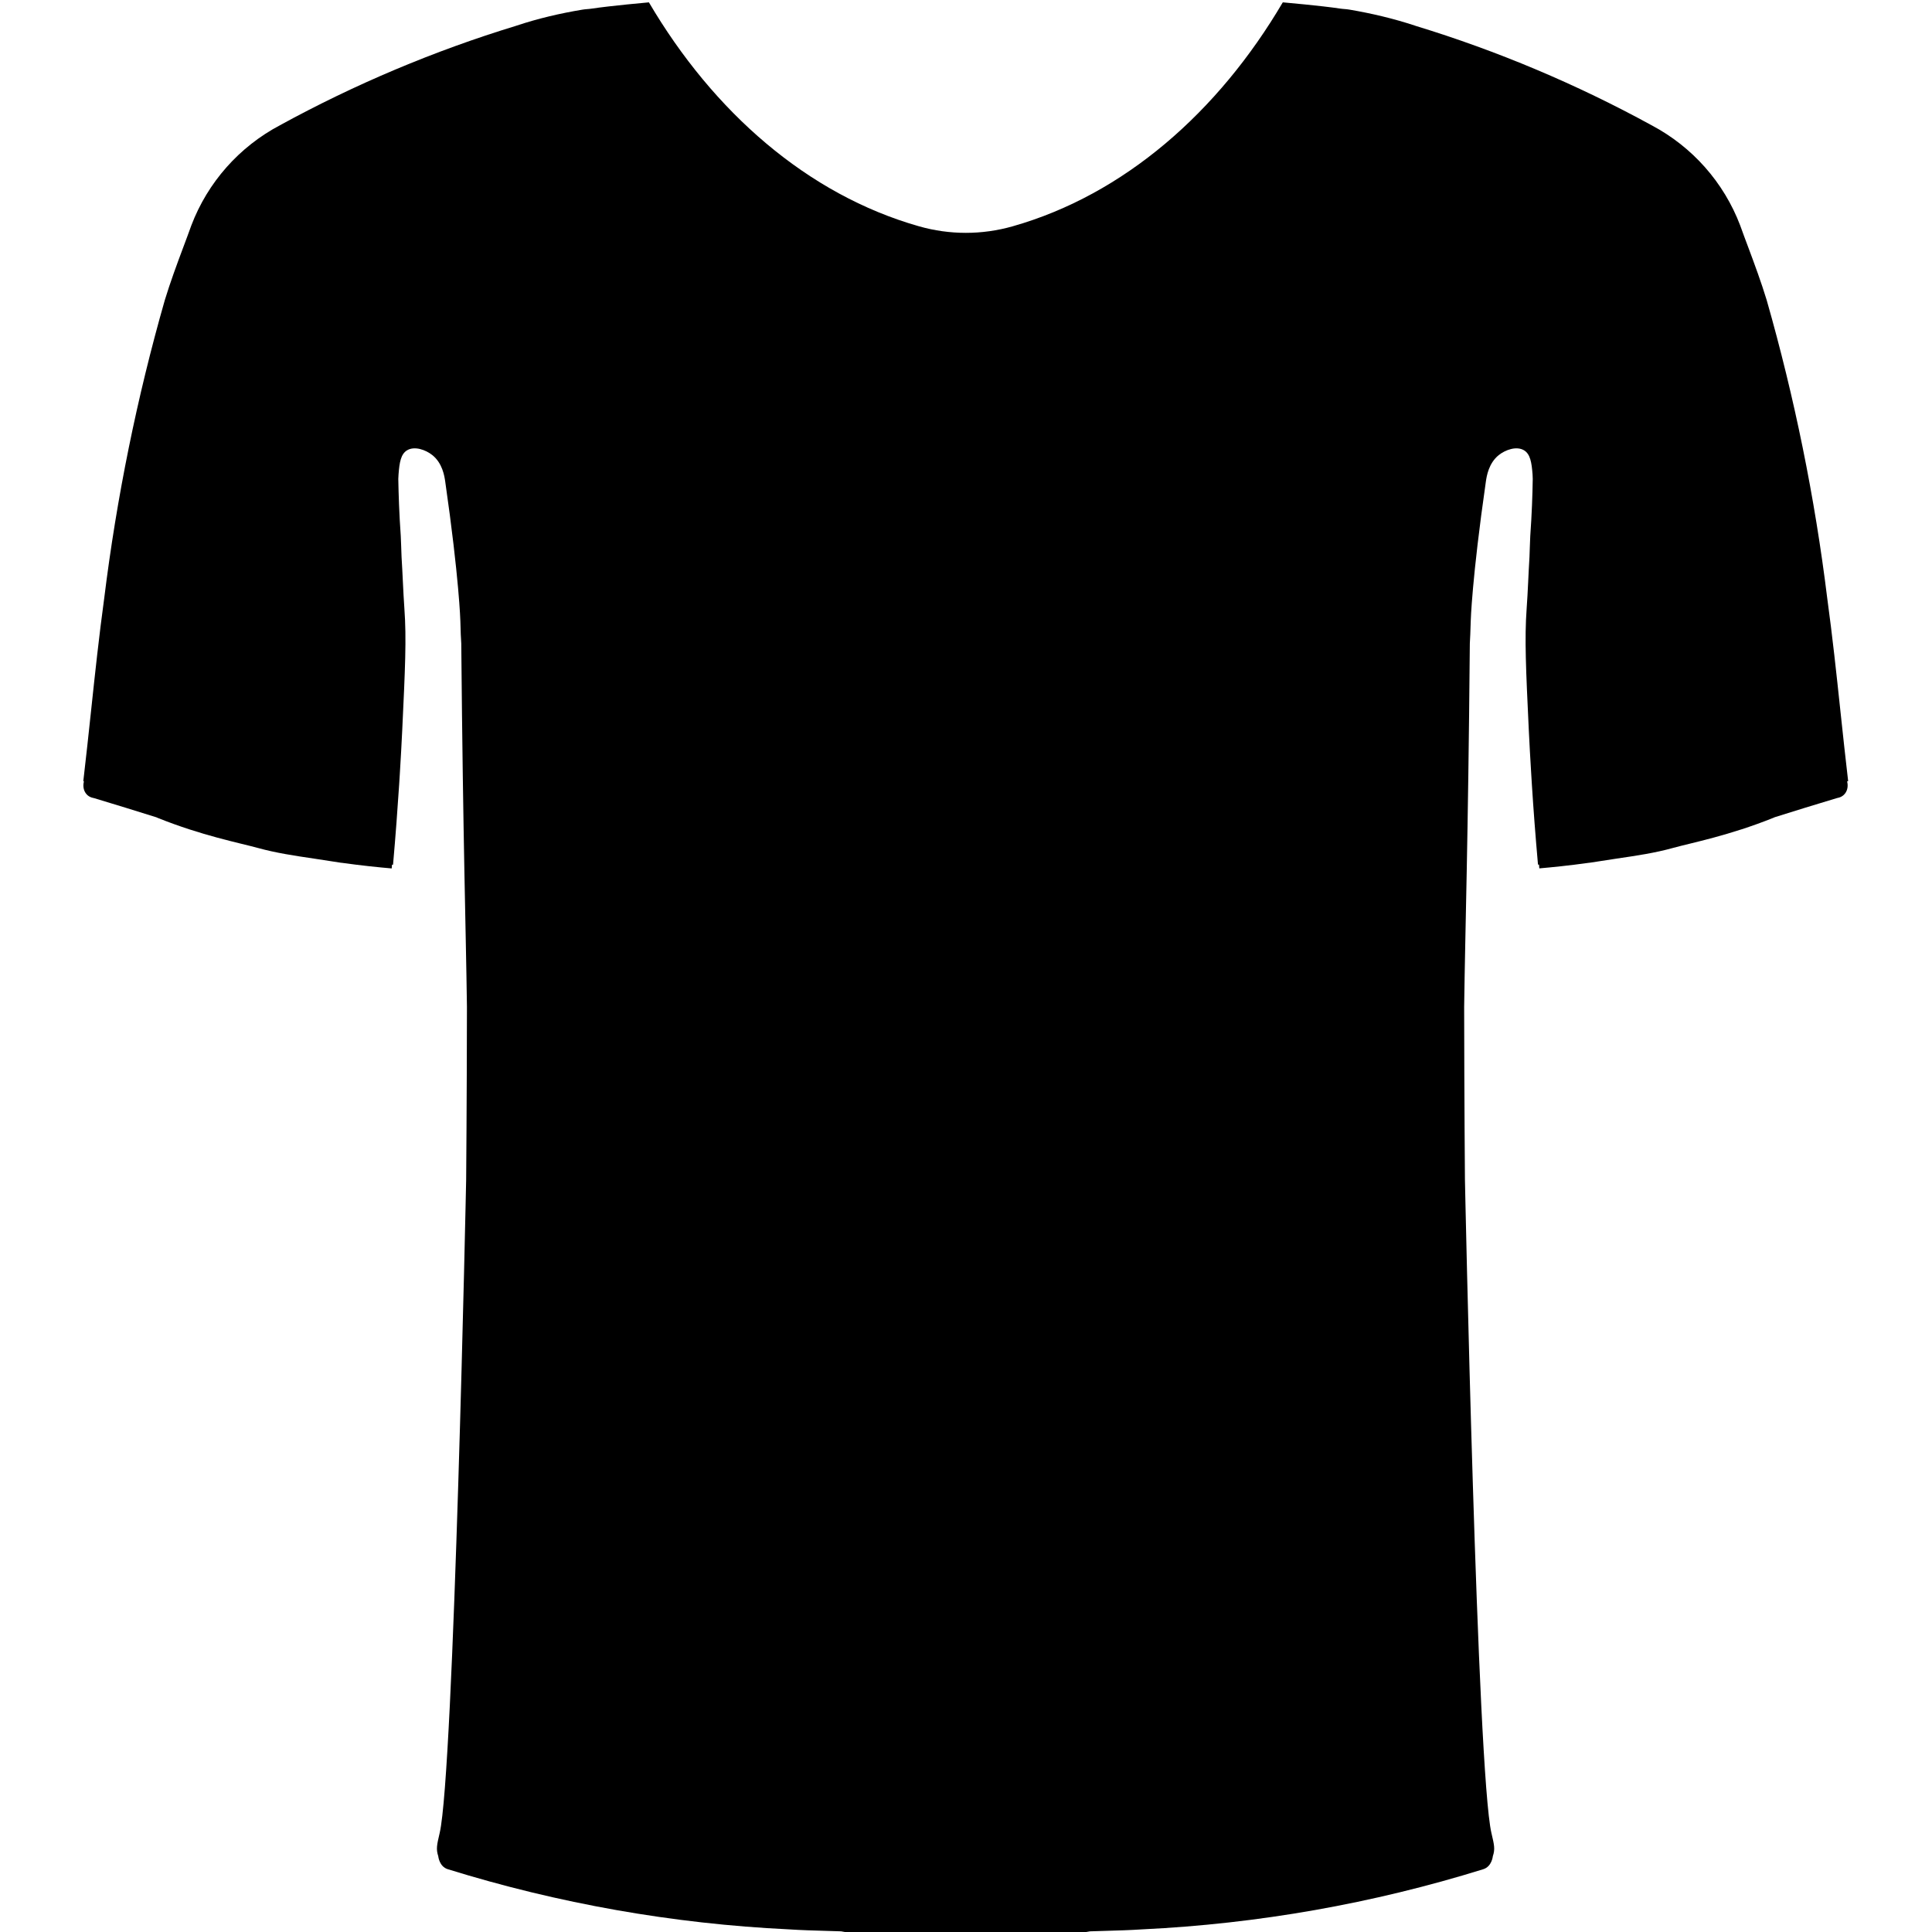 <svg xmlns="http://www.w3.org/2000/svg" viewBox="0 0 32 32" data-v-9c8ccdfa=""><path d="M30.611,12.937c-0.045-0.386-0.087-0.774-0.128-1.16c-0.065-0.613-0.133-1.247-0.218-1.867
                  c-0.205-1.668-0.543-3.329-1.003-4.939c-0.09-0.295-0.2-0.593-0.308-0.882
                  c-0.044-0.118-0.089-0.236-0.131-0.355c-0.271-0.713-0.793-1.303-1.469-1.66
                  c-1.24-0.679-2.555-1.233-3.905-1.645c-0.005-0.002-0.01-0.003-0.014-0.005
                  c-0.355-0.117-0.719-0.203-1.086-0.265c-0.05-0.009-0.102-0.009-0.153-0.017
                  c-0.31-0.047-0.937-0.102-0.937-0.102c-0.004-0-0.008-0.001-0.012-0.001
                  c-1.069,1.817-2.629,3.185-4.473,3.709c-0.509,0.145-1.045,0.145-1.553,0
                  c-1.844-0.524-3.405-1.892-4.473-3.709c-0.004,0-0.638,0.057-0.949,0.104
                  c-0.051,0.008-0.102,0.008-0.153,0.017C9.277,0.221,8.913,0.306,8.558,0.424
                  C8.553,0.425,8.548,0.427,8.543,0.429C7.193,0.841,5.878,1.395,4.638,2.074
                  C3.962,2.431,3.44,3.021,3.169,3.734C3.127,3.852,3.082,3.971,3.038,4.089
                  C2.93,4.377,2.82,4.675,2.73,4.97C2.269,6.581,1.932,8.242,1.726,9.91
                  c-0.085,0.62-0.153,1.254-0.218,1.867c-0.041,0.387-0.083,0.774-0.128,1.16
                  c0.004,0.002,0.007,0.003,0.01,0.006c-0.032,0.126,0.027,0.237,0.133,0.268l0.04,0.01
                  c0.343,0.102,0.686,0.21,1.027,0.316c0.006,0.002,0.014,0.007,0.02,0.009
                  c0.736,0.296,1.353,0.414,1.662,0.499c0.301,0.083,0.609,0.129,0.935,0.177
                  c0.281,0.041,0.382,0.061,0.442,0.068c0.005,0.001,0.008,0,0.012,0.001
                  c0,0,0,0,0.001,0c0.336,0.047,0.619,0.075,0.826,0.093
                  c0.002-0.02,0.003-0.042,0.005-0.062c0.005-0,0.012,0,0.017-0
                  c0.043-0.486,0.075-0.926,0.101-1.324c0.004-0.058,0.007-0.116,0.011-0.175
                  c0.016-0.263,0.03-0.51,0.04-0.724c0.048-1.014,0.072-1.522,0.036-2.018
                  C6.678,9.796,6.669,9.509,6.651,9.224C6.646,9.111,6.644,8.99,6.638,8.879
                  c-0.026-0.367-0.036-0.681-0.041-0.946C6.599,7.906,6.599,7.886,6.601,7.858
                  C6.616,7.659,6.639,7.52,6.743,7.458c0.124-0.074,0.308-0.008,0.418,0.08
                  c0.167,0.133,0.2,0.346,0.213,0.436c0.233,1.617,0.251,2.313,0.251,2.313
                  c0.004,0.177,0.009,0.285,0.015,0.371c0.031,3.389,0.075,4.63,0.094,6.02
                  c-0.002,1.595-0.013,2.862-0.013,2.862c0,0-0.202,9.812-0.439,10.822
                  c-0.046,0.196-0.062,0.264-0.023,0.383c0,0,0.015,0.171,0.158,0.215
                  c1.83,0.568,3.729,0.904,5.644,0.996c0.213,0.014,0.426,0.02,0.64,0.026
                  c0.077,0.002,0.153,0.005,0.23,0.007l0.114,0.02c0.048,0.001,0.095,0.001,0.143,0.002l0.012,0.002
                  c0.182,0.002,0.365,0.001,0.55,0.006c0.238,0.007,0.477,0.008,0.715,0.012
                  c0.173,0.003,0.348,0.009,0.517,0.009c0.004,0,0.007-0,0.011-0s0.007,0,0.01,0
                  c0.169,0,0.345-0.006,0.517-0.009c0.238-0.004,0.477-0.005,0.715-0.012
                  c0.185-0.005,0.368-0.004,0.55-0.006l0.012-0.002c0.048-0.001,0.095-0,0.143-0.002l0.114-0.02
                  c0.077-0.002,0.153-0.005,0.23-0.007c0.214-0.006,0.427-0.012,0.64-0.026
                  c1.915-0.092,3.814-0.427,5.644-0.996c0.143-0.045,0.158-0.215,0.158-0.215
                  c0.04-0.119,0.023-0.187-0.023-0.383c-0.237-1.01-0.439-10.822-0.439-10.822
                  c0-0-0.011-1.268-0.013-2.862c0.019-1.389,0.064-2.631,0.094-6.02
                  c0.005-0.086,0.01-0.194,0.015-0.371c0-0,0.018-0.696,0.251-2.313
                  c0.013-0.09,0.047-0.303,0.213-0.436c0.11-0.088,0.294-0.154,0.418-0.08
                  c0.104,0.062,0.127,0.201,0.142,0.4c0.002,0.028,0.002,0.047,0.003,0.074
                  c-0.004,0.265-0.015,0.579-0.041,0.947c-0.006,0.111-0.008,0.232-0.013,0.345
                  c-0.018,0.285-0.026,0.572-0.047,0.857c-0.036,0.496-0.012,1.004,0.036,2.018
                  c0.01,0.213,0.024,0.46,0.04,0.721c0.004,0.06,0.007,0.121,0.011,0.18
                  c0.025,0.397,0.058,0.836,0.101,1.321c0.004,0,0.012,0,0.017,0
                  c0.002,0.02,0.003,0.042,0.005,0.062c0.207-0.018,0.49-0.046,0.826-0.093
                  c0-0,0-0,0.001-0c0.004-0,0.008-0,0.012-0.001
                  c0.06-0.007,0.161-0.027,0.442-0.068c0.327-0.048,0.634-0.093,0.935-0.177
                  c0.308-0.085,0.926-0.203,1.662-0.499c0.006-0.002,0.014-0.006,0.02-0.009
                  c0.342-0.107,0.684-0.214,1.027-0.316l0.04-0.01c0.106-0.031,0.165-0.142,0.133-0.268
                  C30.604,12.941,30.607,12.94,30.611,12.937z" data-v-9c8ccdfa=""></path></svg>